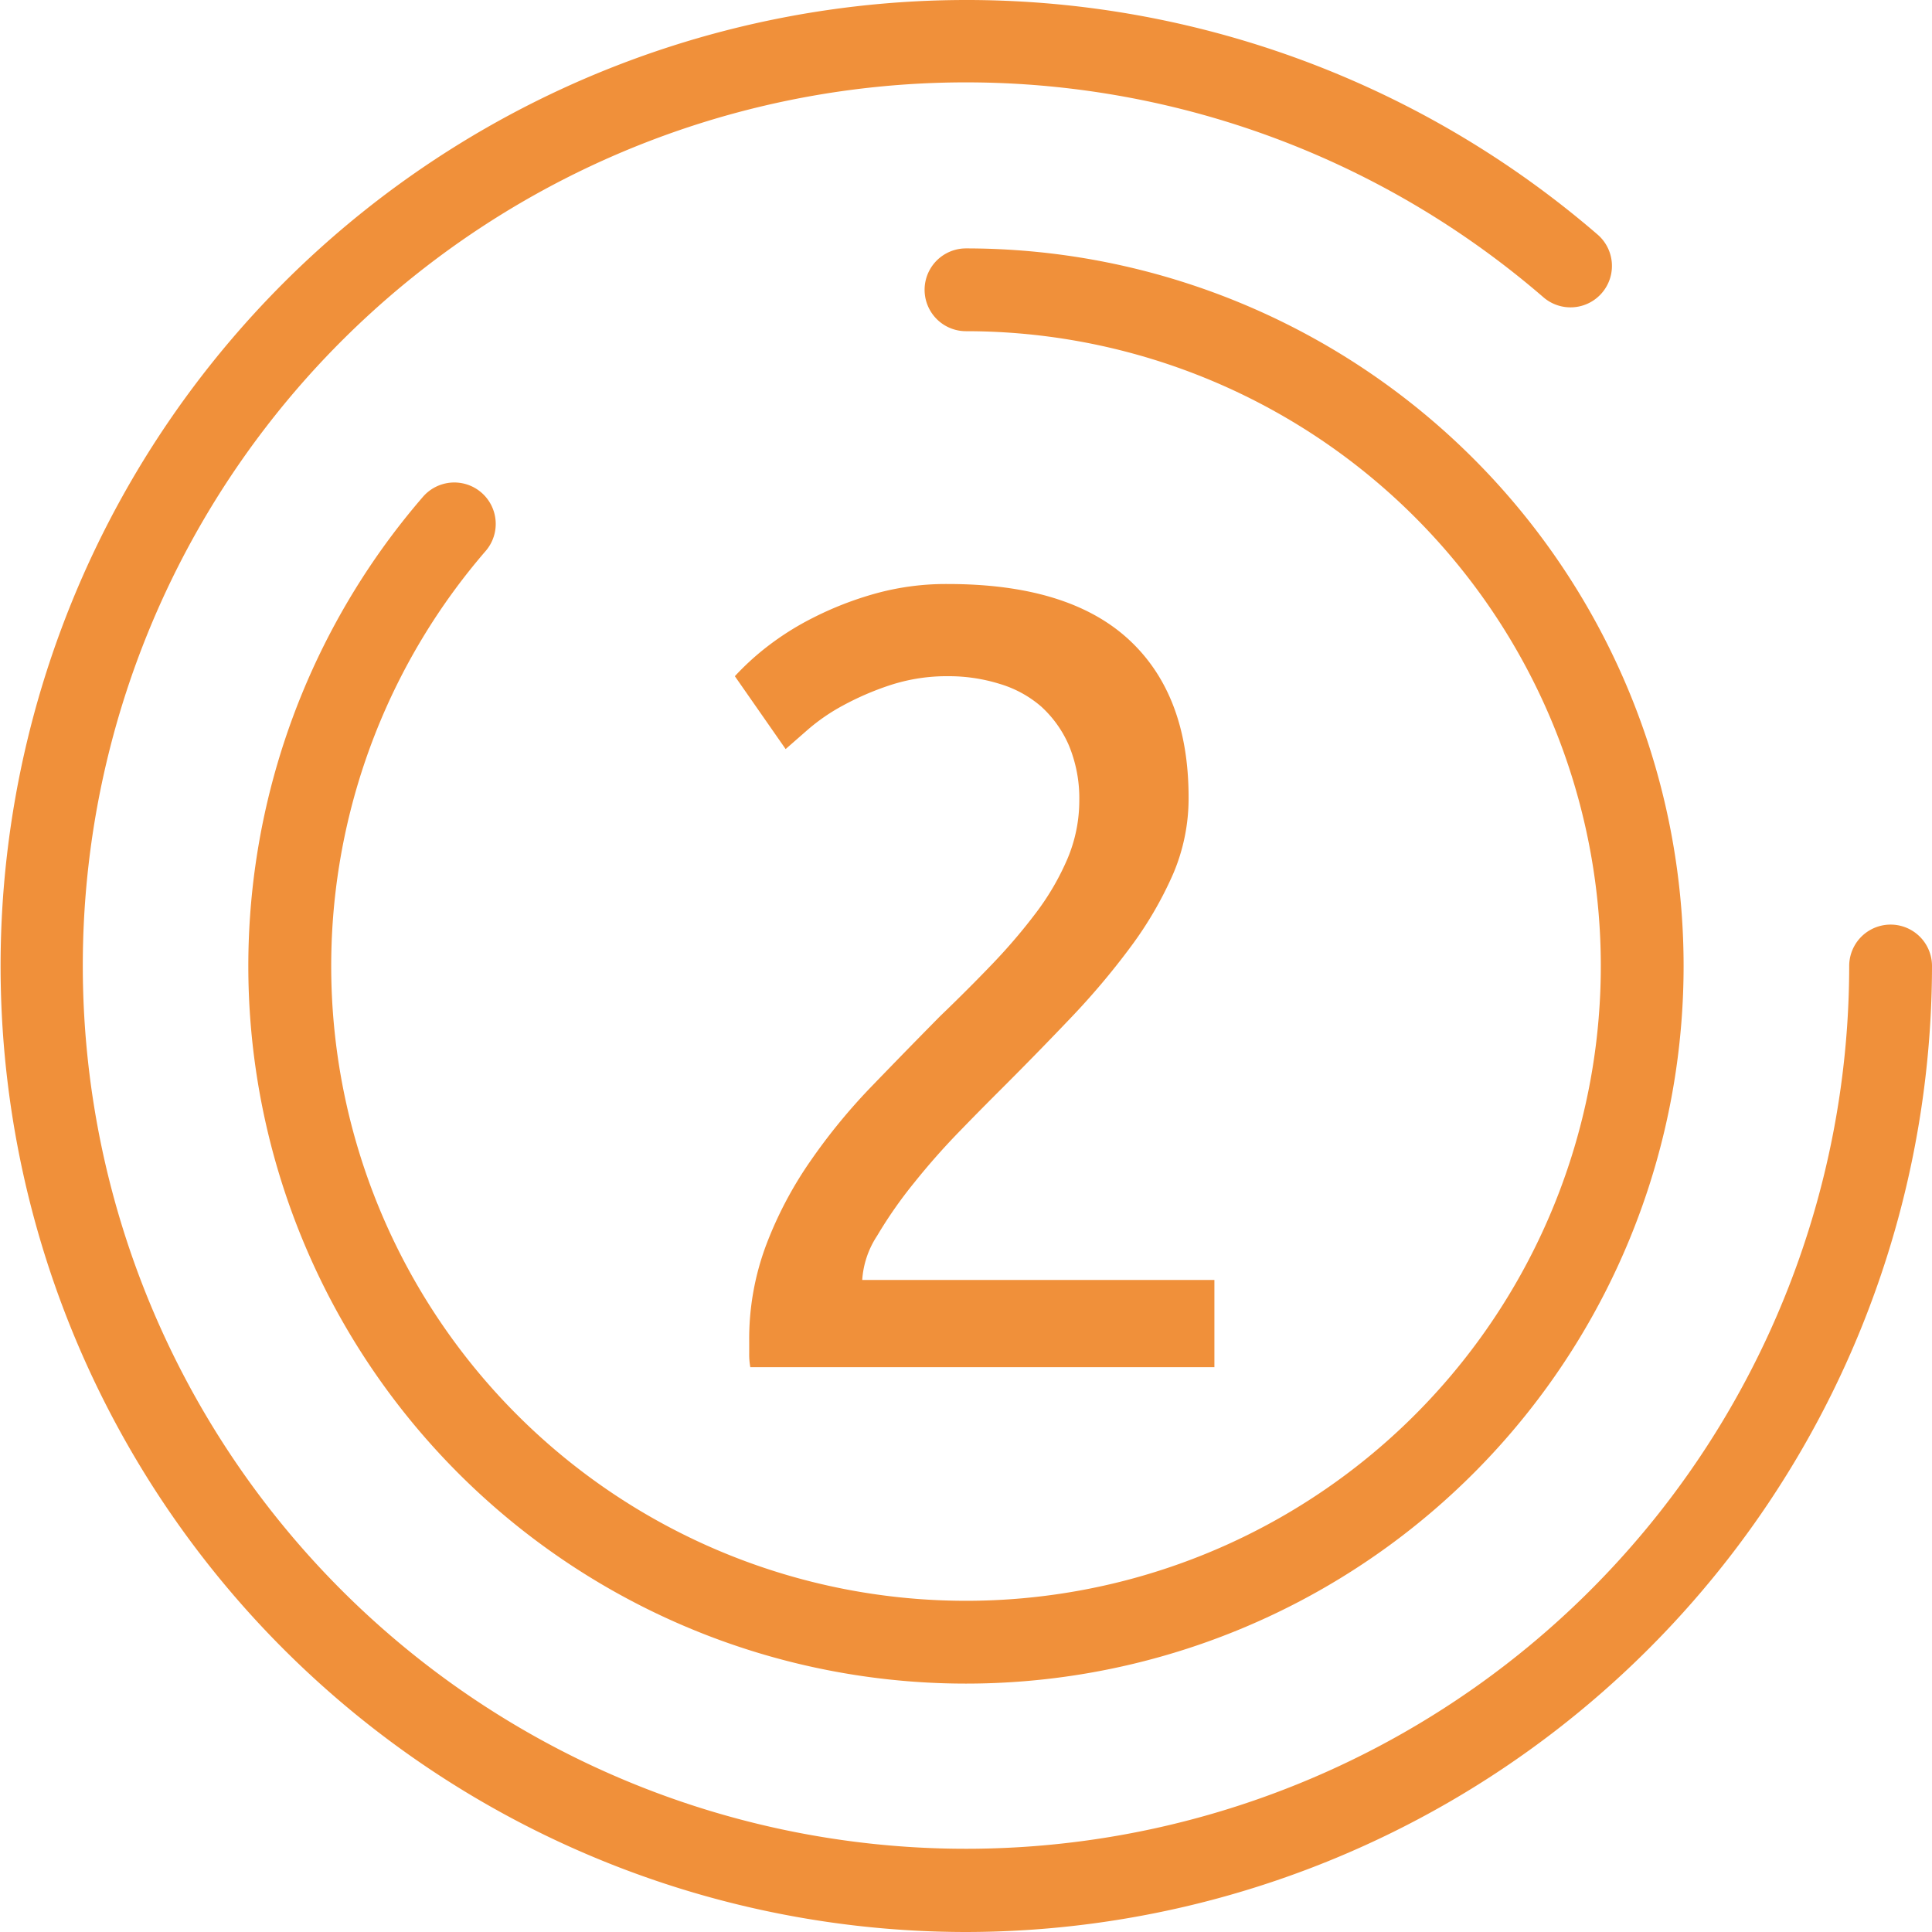 <svg xmlns="http://www.w3.org/2000/svg" viewBox="0 0 140 140"><defs><style>.cls-1{fill:#f0903a;}</style></defs><title>diferencial2</title><g id="Camada_2" data-name="Camada 2"><g id="Camada_1-2" data-name="Camada 1"><path class="cls-1" d="M86.13,57.79A13.93,13.93,0,0,1,85,63.35a27,27,0,0,1-3.08,5.28,54.07,54.07,0,0,1-4.32,5.12q-2.4,2.52-4.8,4.92c-.91.91-2,2-3.16,3.2a51.28,51.28,0,0,0-3.4,3.84,31.79,31.79,0,0,0-2.68,3.84,6.58,6.58,0,0,0-1.08,3.2H88v6.32H54.37a5.18,5.18,0,0,1-.08-1v-.88a19.34,19.34,0,0,1,1.24-7,28.06,28.06,0,0,1,3.24-6.12,42.71,42.71,0,0,1,4.48-5.44q2.48-2.57,4.88-5,2-1.92,3.8-3.8a41,41,0,0,0,3.2-3.76,18.62,18.62,0,0,0,2.24-3.88A10.84,10.84,0,0,0,78.21,58,10,10,0,0,0,77.45,54a8.21,8.21,0,0,0-2-2.8,8.12,8.12,0,0,0-3-1.64A12.42,12.42,0,0,0,68.77,49a13.24,13.24,0,0,0-4.24.64,20.68,20.68,0,0,0-3.44,1.48,14.09,14.09,0,0,0-2.56,1.76l-1.6,1.4L53.25,49a19.26,19.26,0,0,1,2.16-2,20.42,20.42,0,0,1,3.44-2.2,24.46,24.46,0,0,1,4.48-1.76,19.13,19.13,0,0,1,5.36-.72q8.72,0,13.08,4T86.13,57.79Z"></path><path class="cls-1" d="M70,122A52,52,0,0,1,30.65,36a3,3,0,0,1,4.54,3.93A46,46,0,1,0,70,24a3,3,0,0,1,0-6,52,52,0,0,1,0,104Z"></path><path class="cls-1" d="M70,140A70,70,0,1,1,115.77,17a3,3,0,0,1-3.93,4.54A64,64,0,1,0,134,70a3,3,0,0,1,6,0A70.08,70.08,0,0,1,70,140Z"></path></g></g></svg>